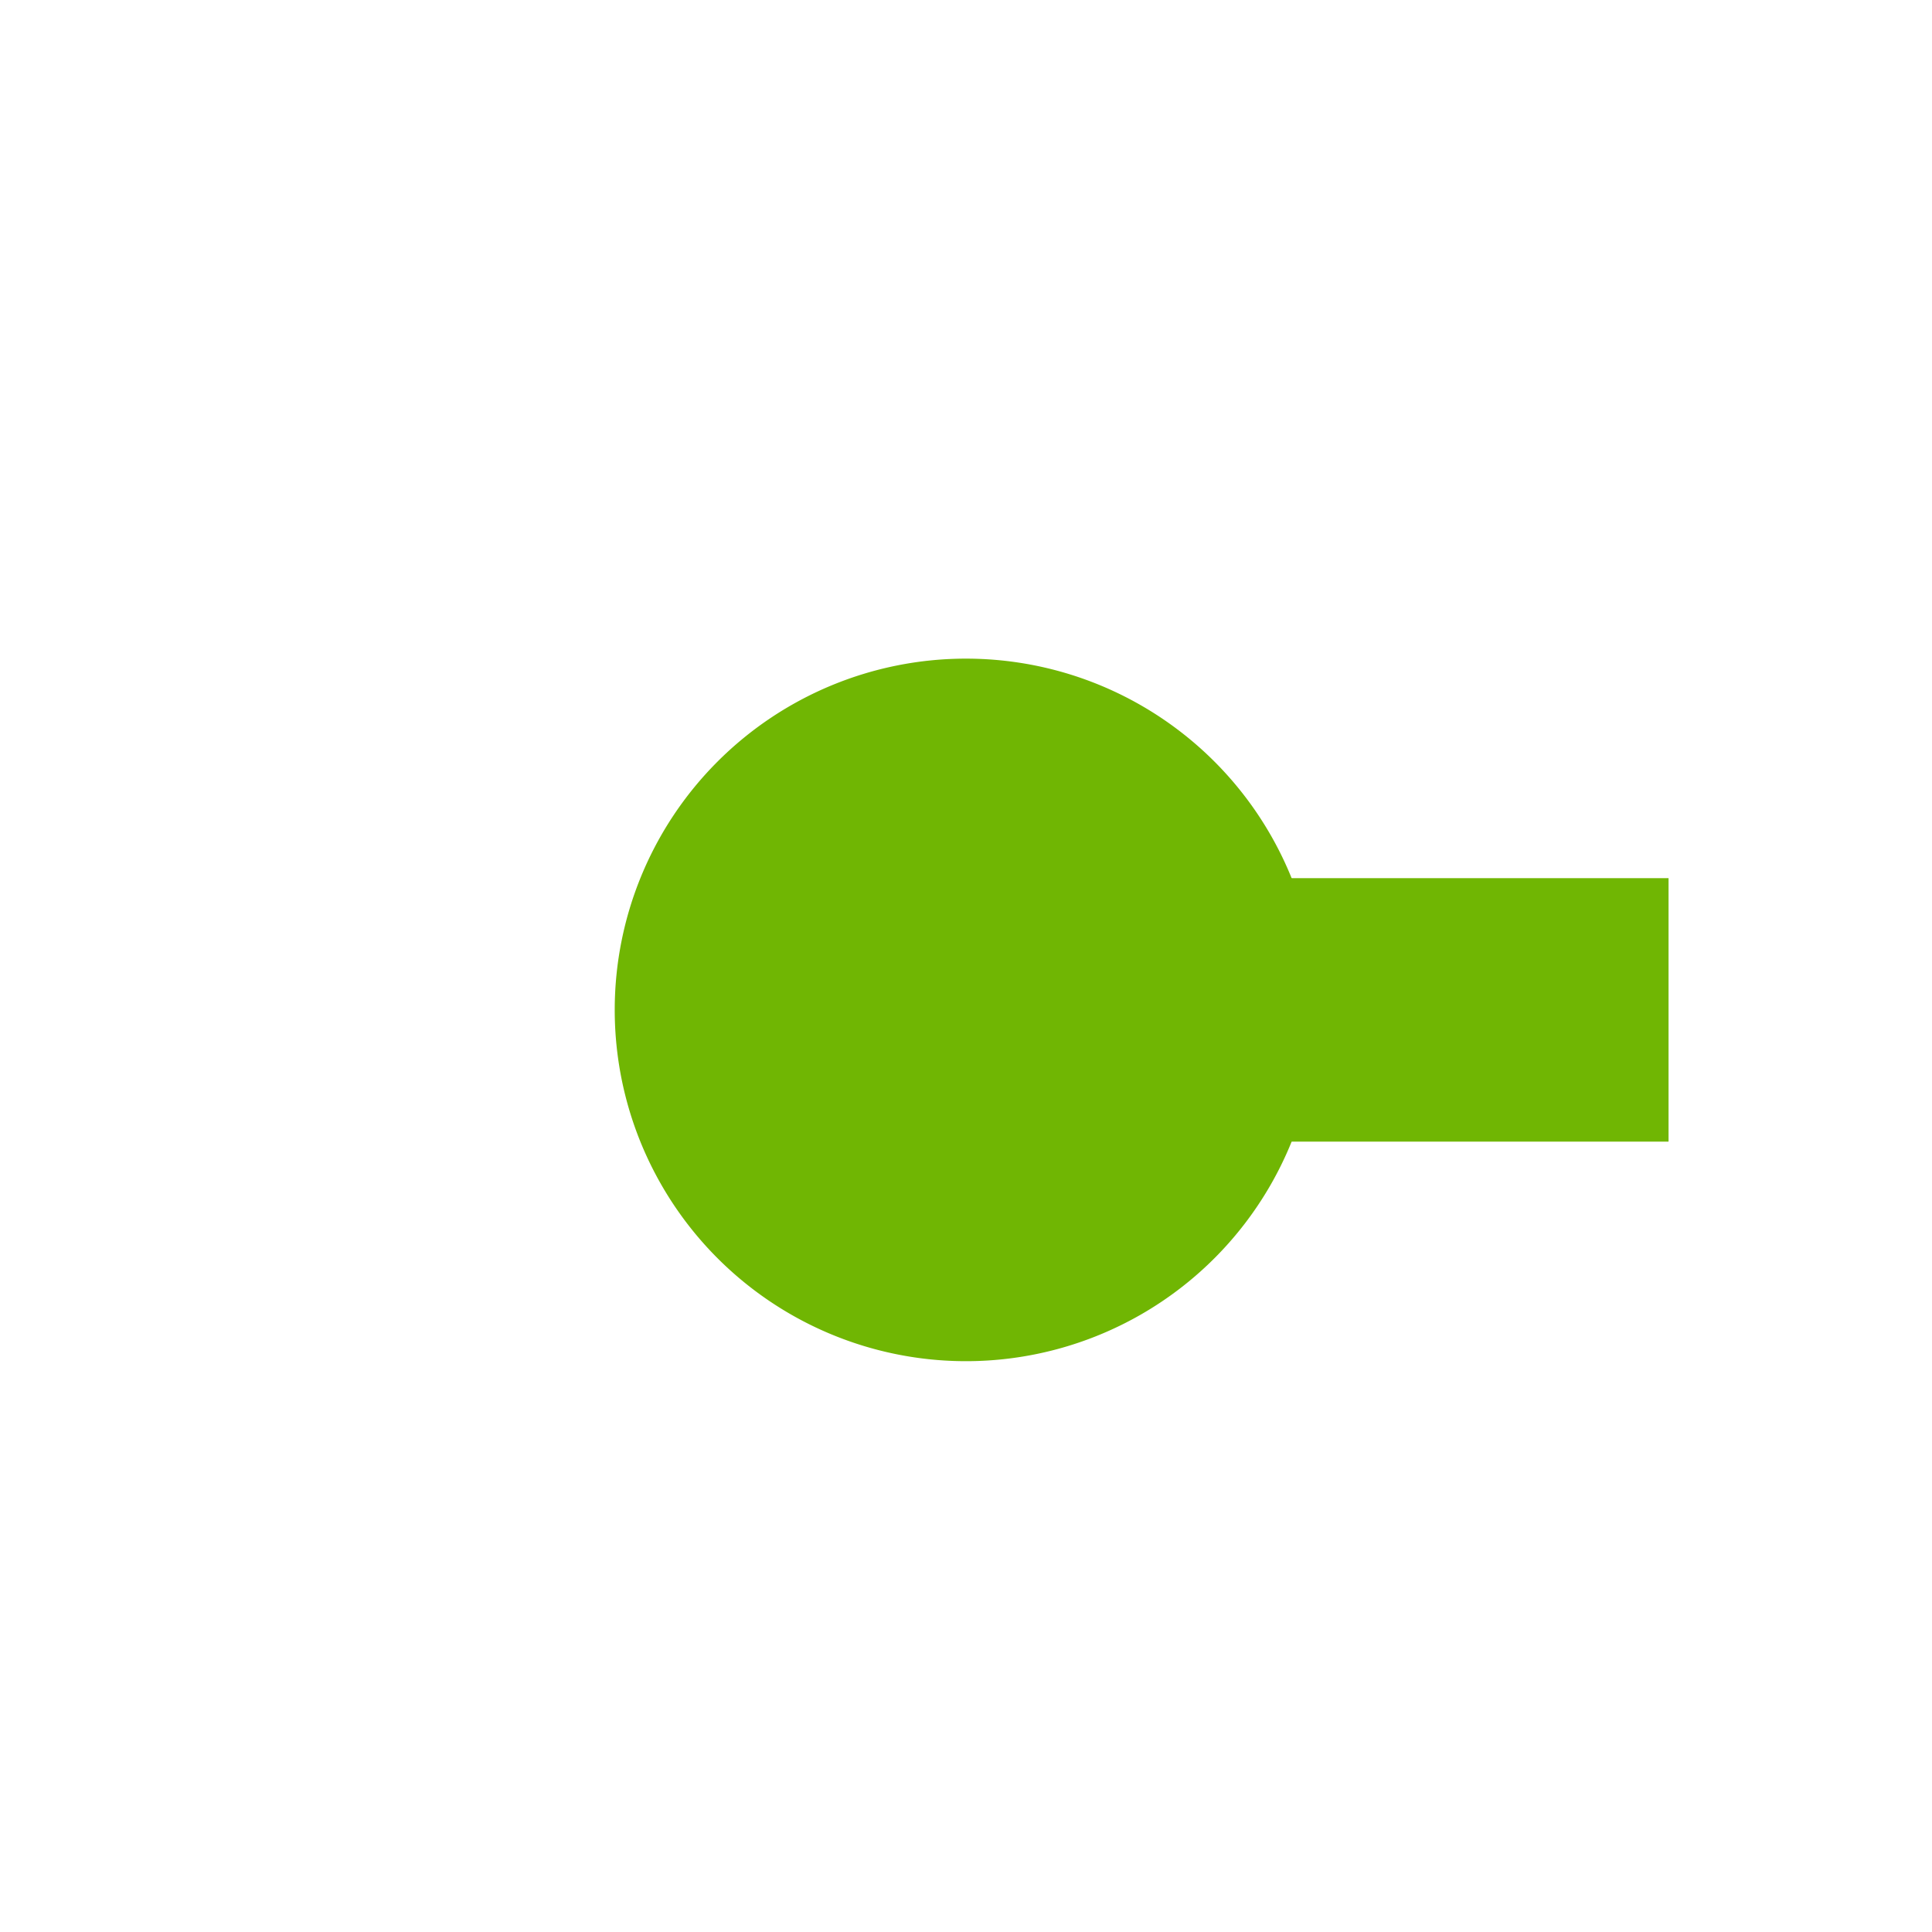 ﻿<?xml version="1.0" encoding="utf-8"?>
<svg version="1.1" xmlns:xlink="http://www.w3.org/1999/xlink" width="22px" height="22px" preserveAspectRatio="xMinYMid meet" viewBox="1439 25  22 20" xmlns="http://www.w3.org/2000/svg">
  <path d="M 1449 35.5  L 1538 35.5  A 5 5 0 0 1 1543.5 40.5 L 1543.5 89  A 5 5 0 0 0 1548.5 94.5 L 1621 94.5  " stroke-width="3" stroke-dasharray="9,3" stroke="#70b603" fill="none" />
  <path d="M 1450 31.5  A 4 4 0 0 0 1446 35.5 A 4 4 0 0 0 1450 39.5 A 4 4 0 0 0 1454 35.5 A 4 4 0 0 0 1450 31.5 Z M 1611.9 104.5  L 1624 94.5  L 1611.9 84.5  L 1616.8 94.5  L 1611.9 104.5  Z " fill-rule="nonzero" fill="#70b603" stroke="none" />
</svg>